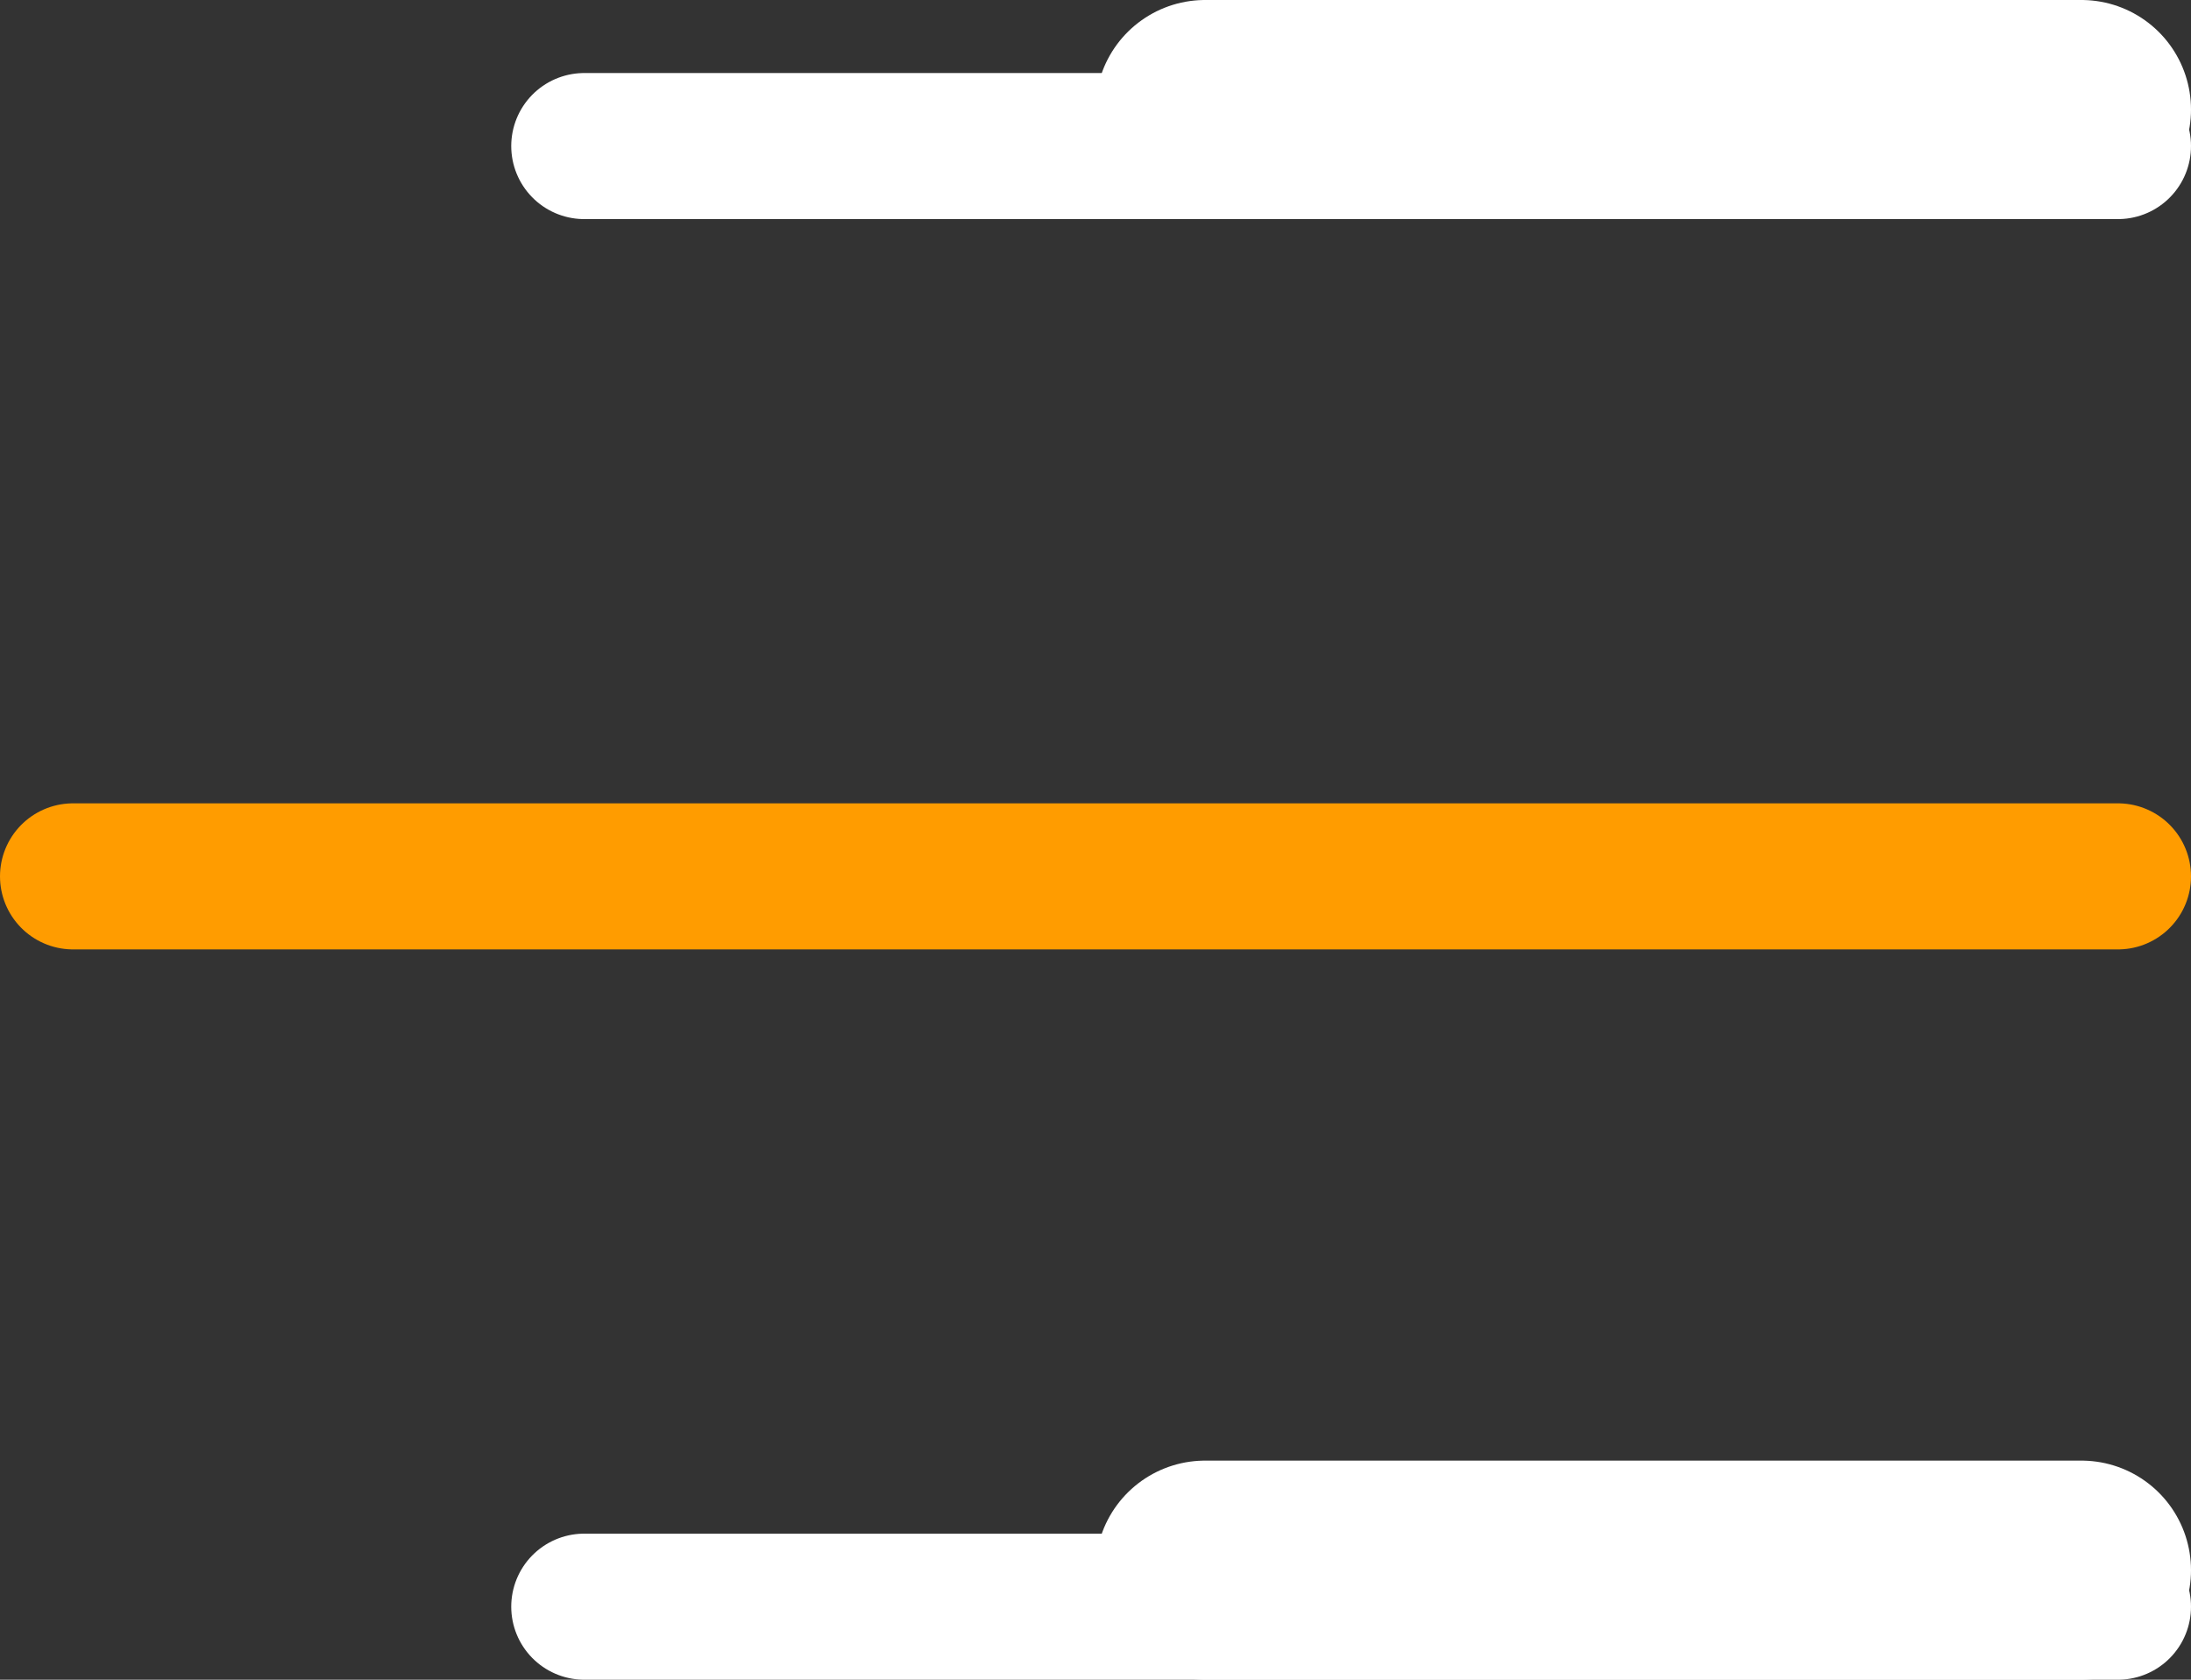 <svg width="30" height="23" viewBox="0 0 30 23" fill="none" xmlns="http://www.w3.org/2000/svg">
<rect x="0" y="0" width="30" height="23" fill="#333333" stroke="none"/>
<line x1="8" y1="2" x2="29" y2="2" stroke="white" stroke-width="2" stroke-linecap="round"/>
<line x1="16.5" y1="1.5" x2="28.5" y2="1.5" stroke="white" stroke-width="3" stroke-linecap="round"/>
<line x1="1" y1="12" x2="29" y2="12" stroke="#FF9C00" stroke-width="2" stroke-linecap="round"/>
<line x1="8" y1="22" x2="29" y2="22" stroke="white" stroke-width="2" stroke-linecap="round"/>
<line x1="16.5" y1="21.5" x2="28.5" y2="21.5" stroke="white" stroke-width="3" stroke-linecap="round"/>
</svg>
